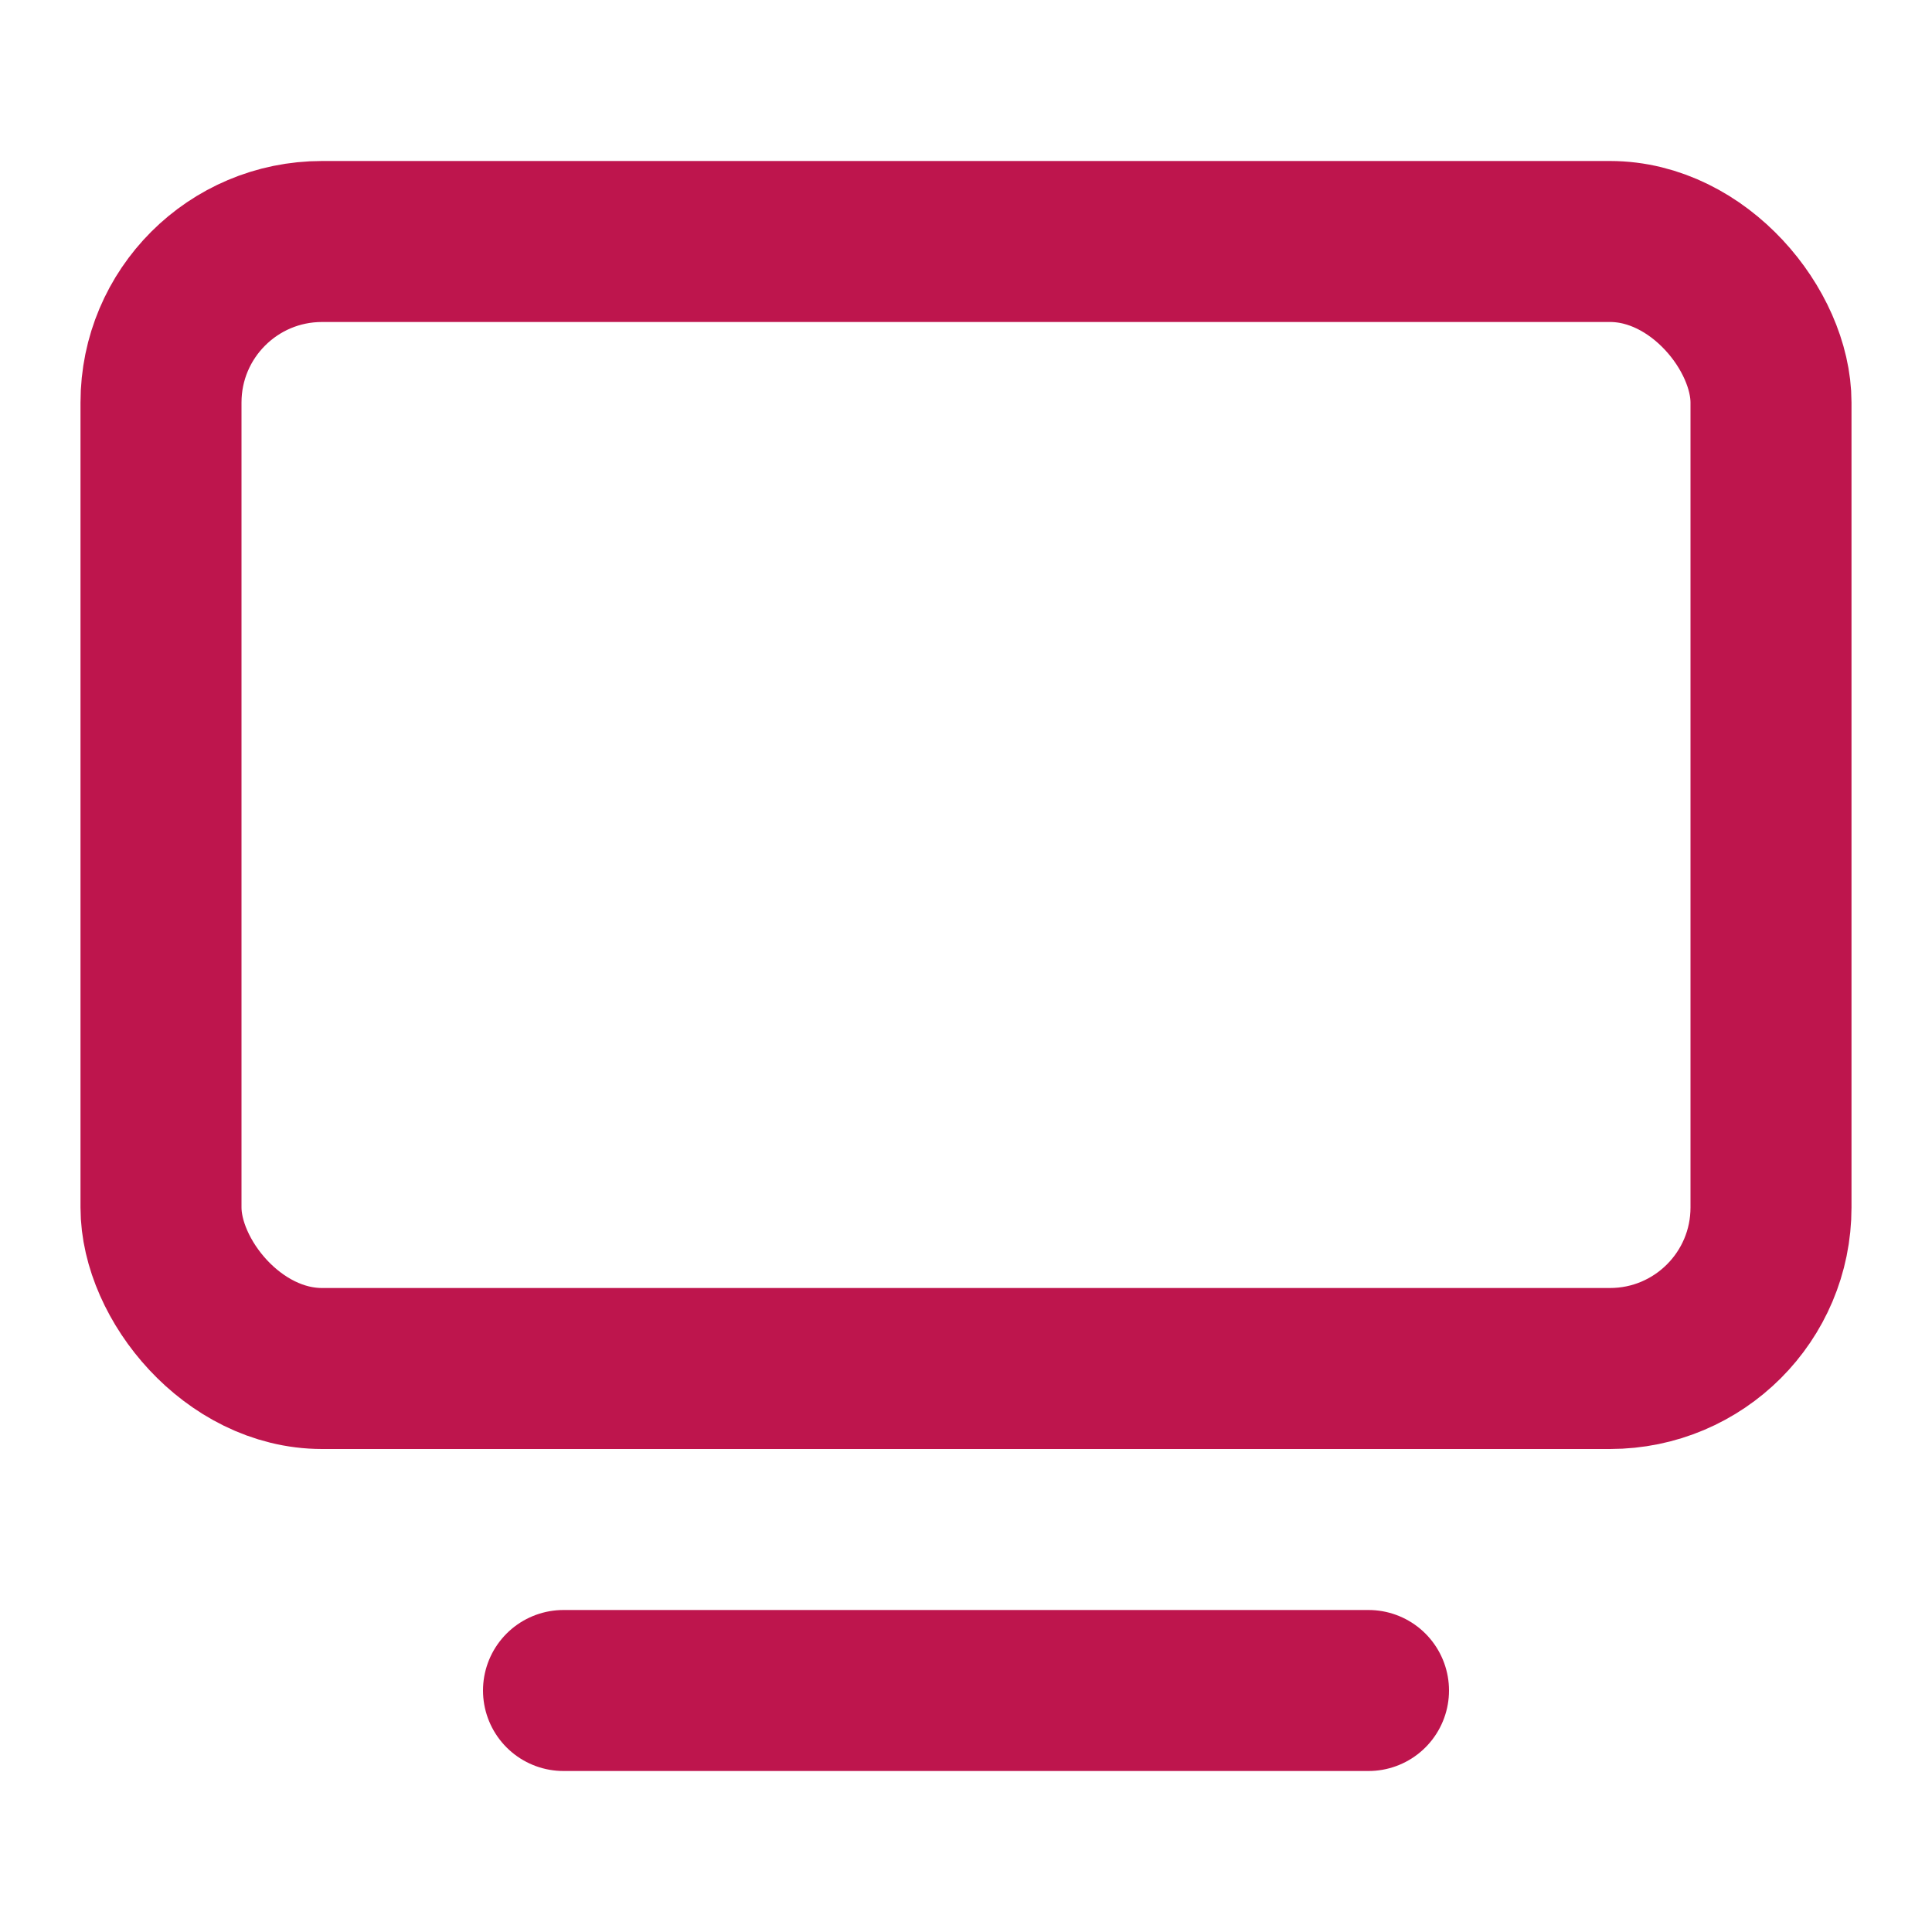<svg xmlns="http://www.w3.org/2000/svg" fill="none" stroke="#be154d" stroke-linecap="round" stroke-linejoin="round" stroke-width="2" viewBox="0 0 24 24"><path d="M7 21h10"/><rect width="20" height="14" x="2" y="3" rx="2"/></svg>